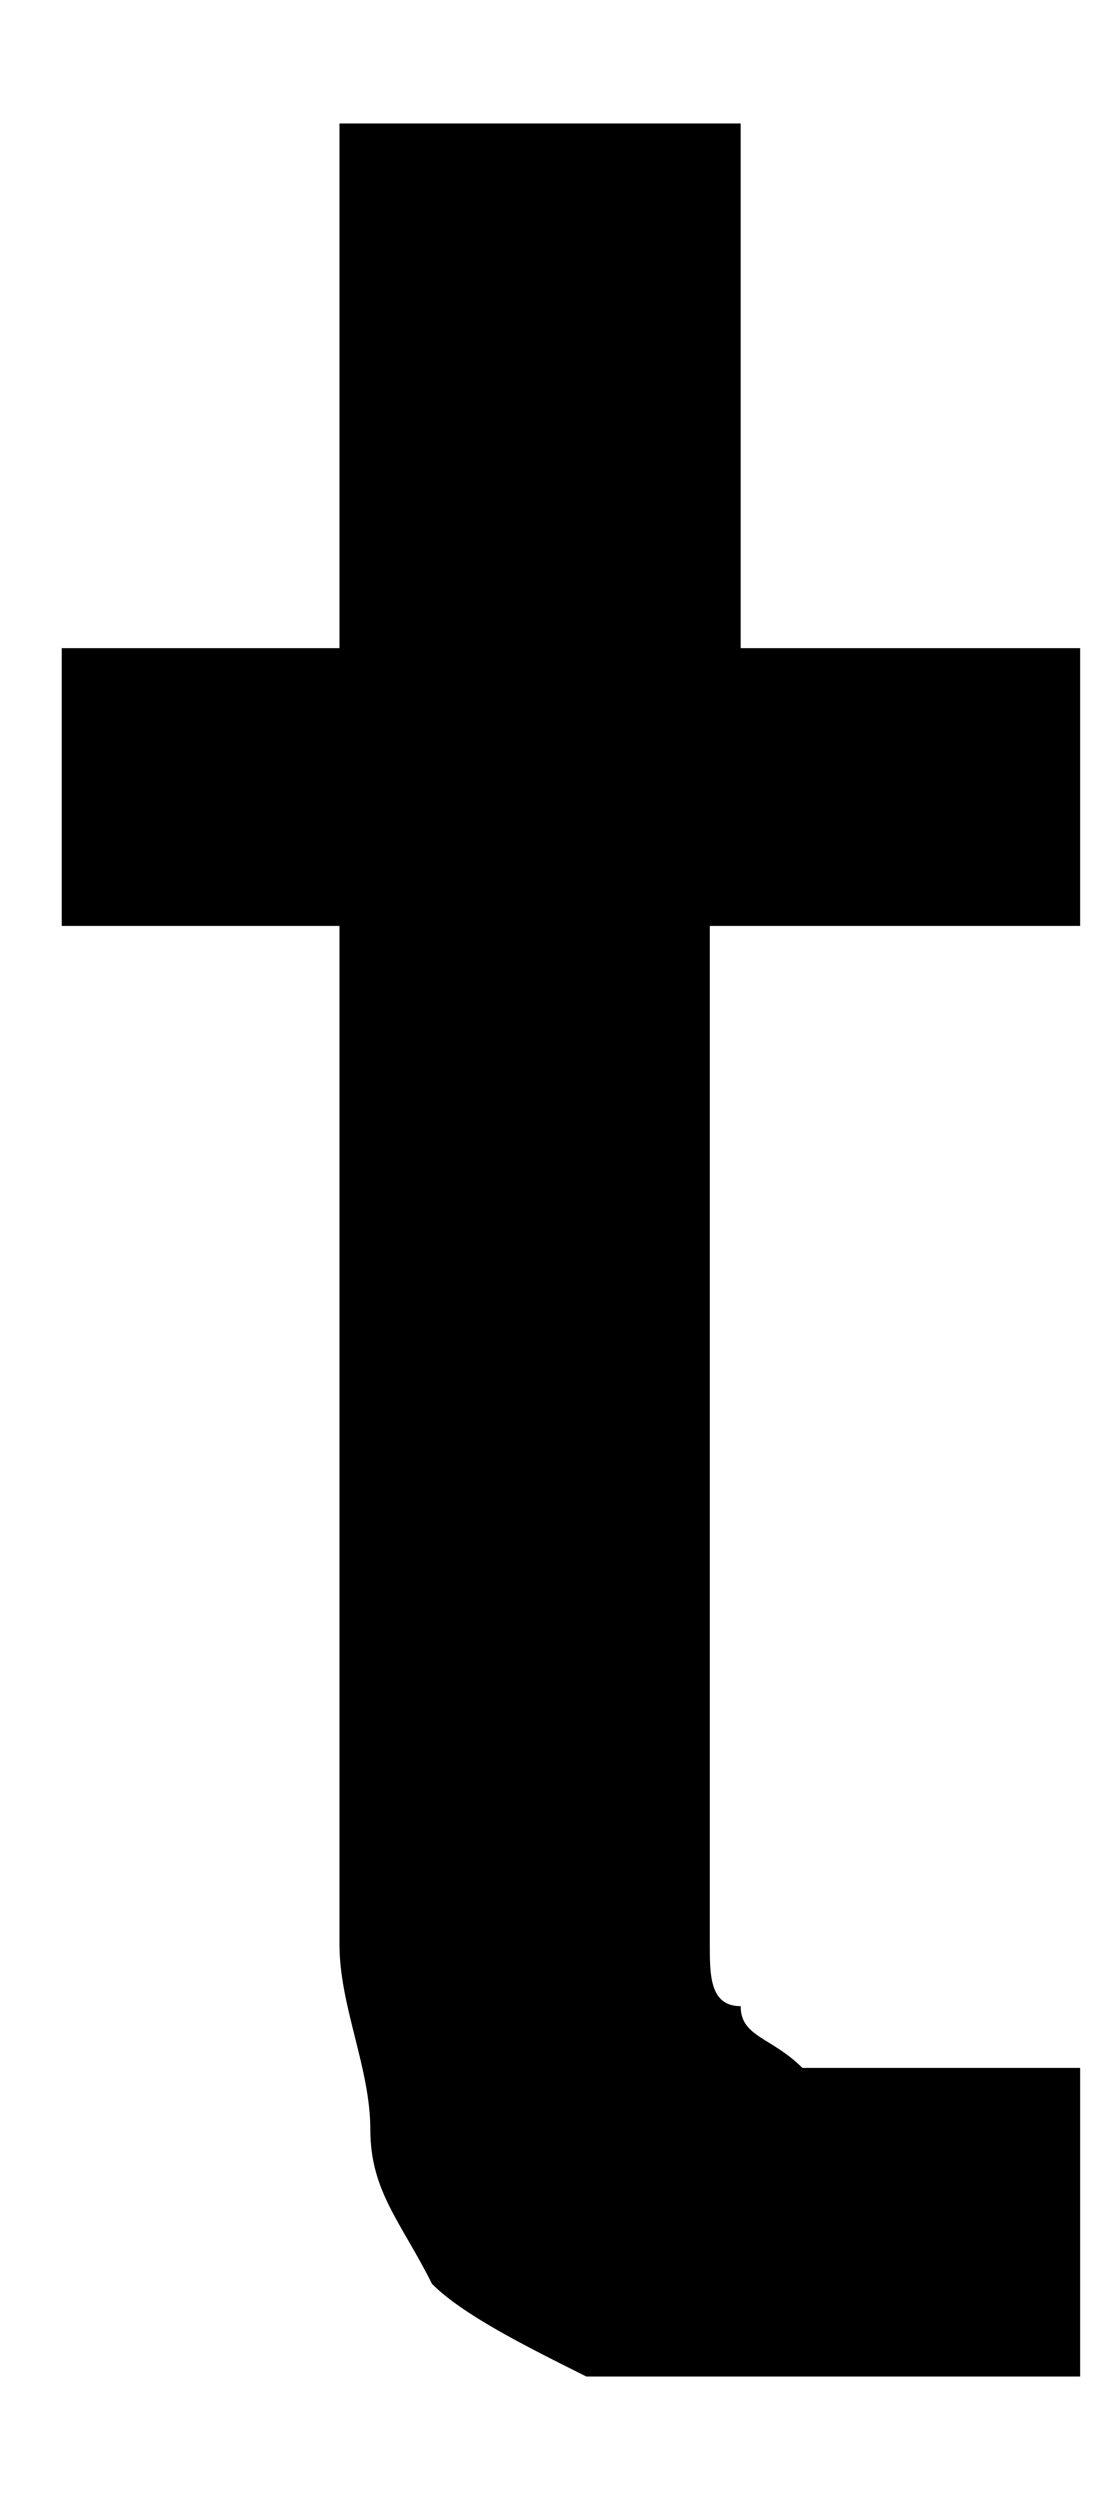 <svg version="1.1" id="Layer_1"
	xmlns="http://www.w3.org/2000/svg"
	xmlns:xlink="http://www.w3.org/1999/xlink" x="0px" y="0px" width="3.6px" height="8.1px" viewBox="0 0 3.6 8.1" style="enable-background:new 0 0 3.6 8.1;" xml:space="preserve">
	<path d="M0.2,2.1h0.9V0.4h1.3v1.7h1.1V3H2.3v3c0,0.1,0,0.2,0,0.3c0,0.1,0,0.2,0.1,0.2c0,0.1,0.1,0.1,0.2,0.2c0.1,0,0.2,0,0.3,0h0.3
	h0.3v1H3.1c-0.1,0-0.3,0-0.4,0c-0.3,0-0.5,0-0.8,0C1.7,7.6,1.5,7.5,1.4,7.4C1.3,7.2,1.2,7.1,1.2,6.9c0-0.2-0.1-0.4-0.1-0.6V3H0.2
	V2.1z"/>
</svg>
